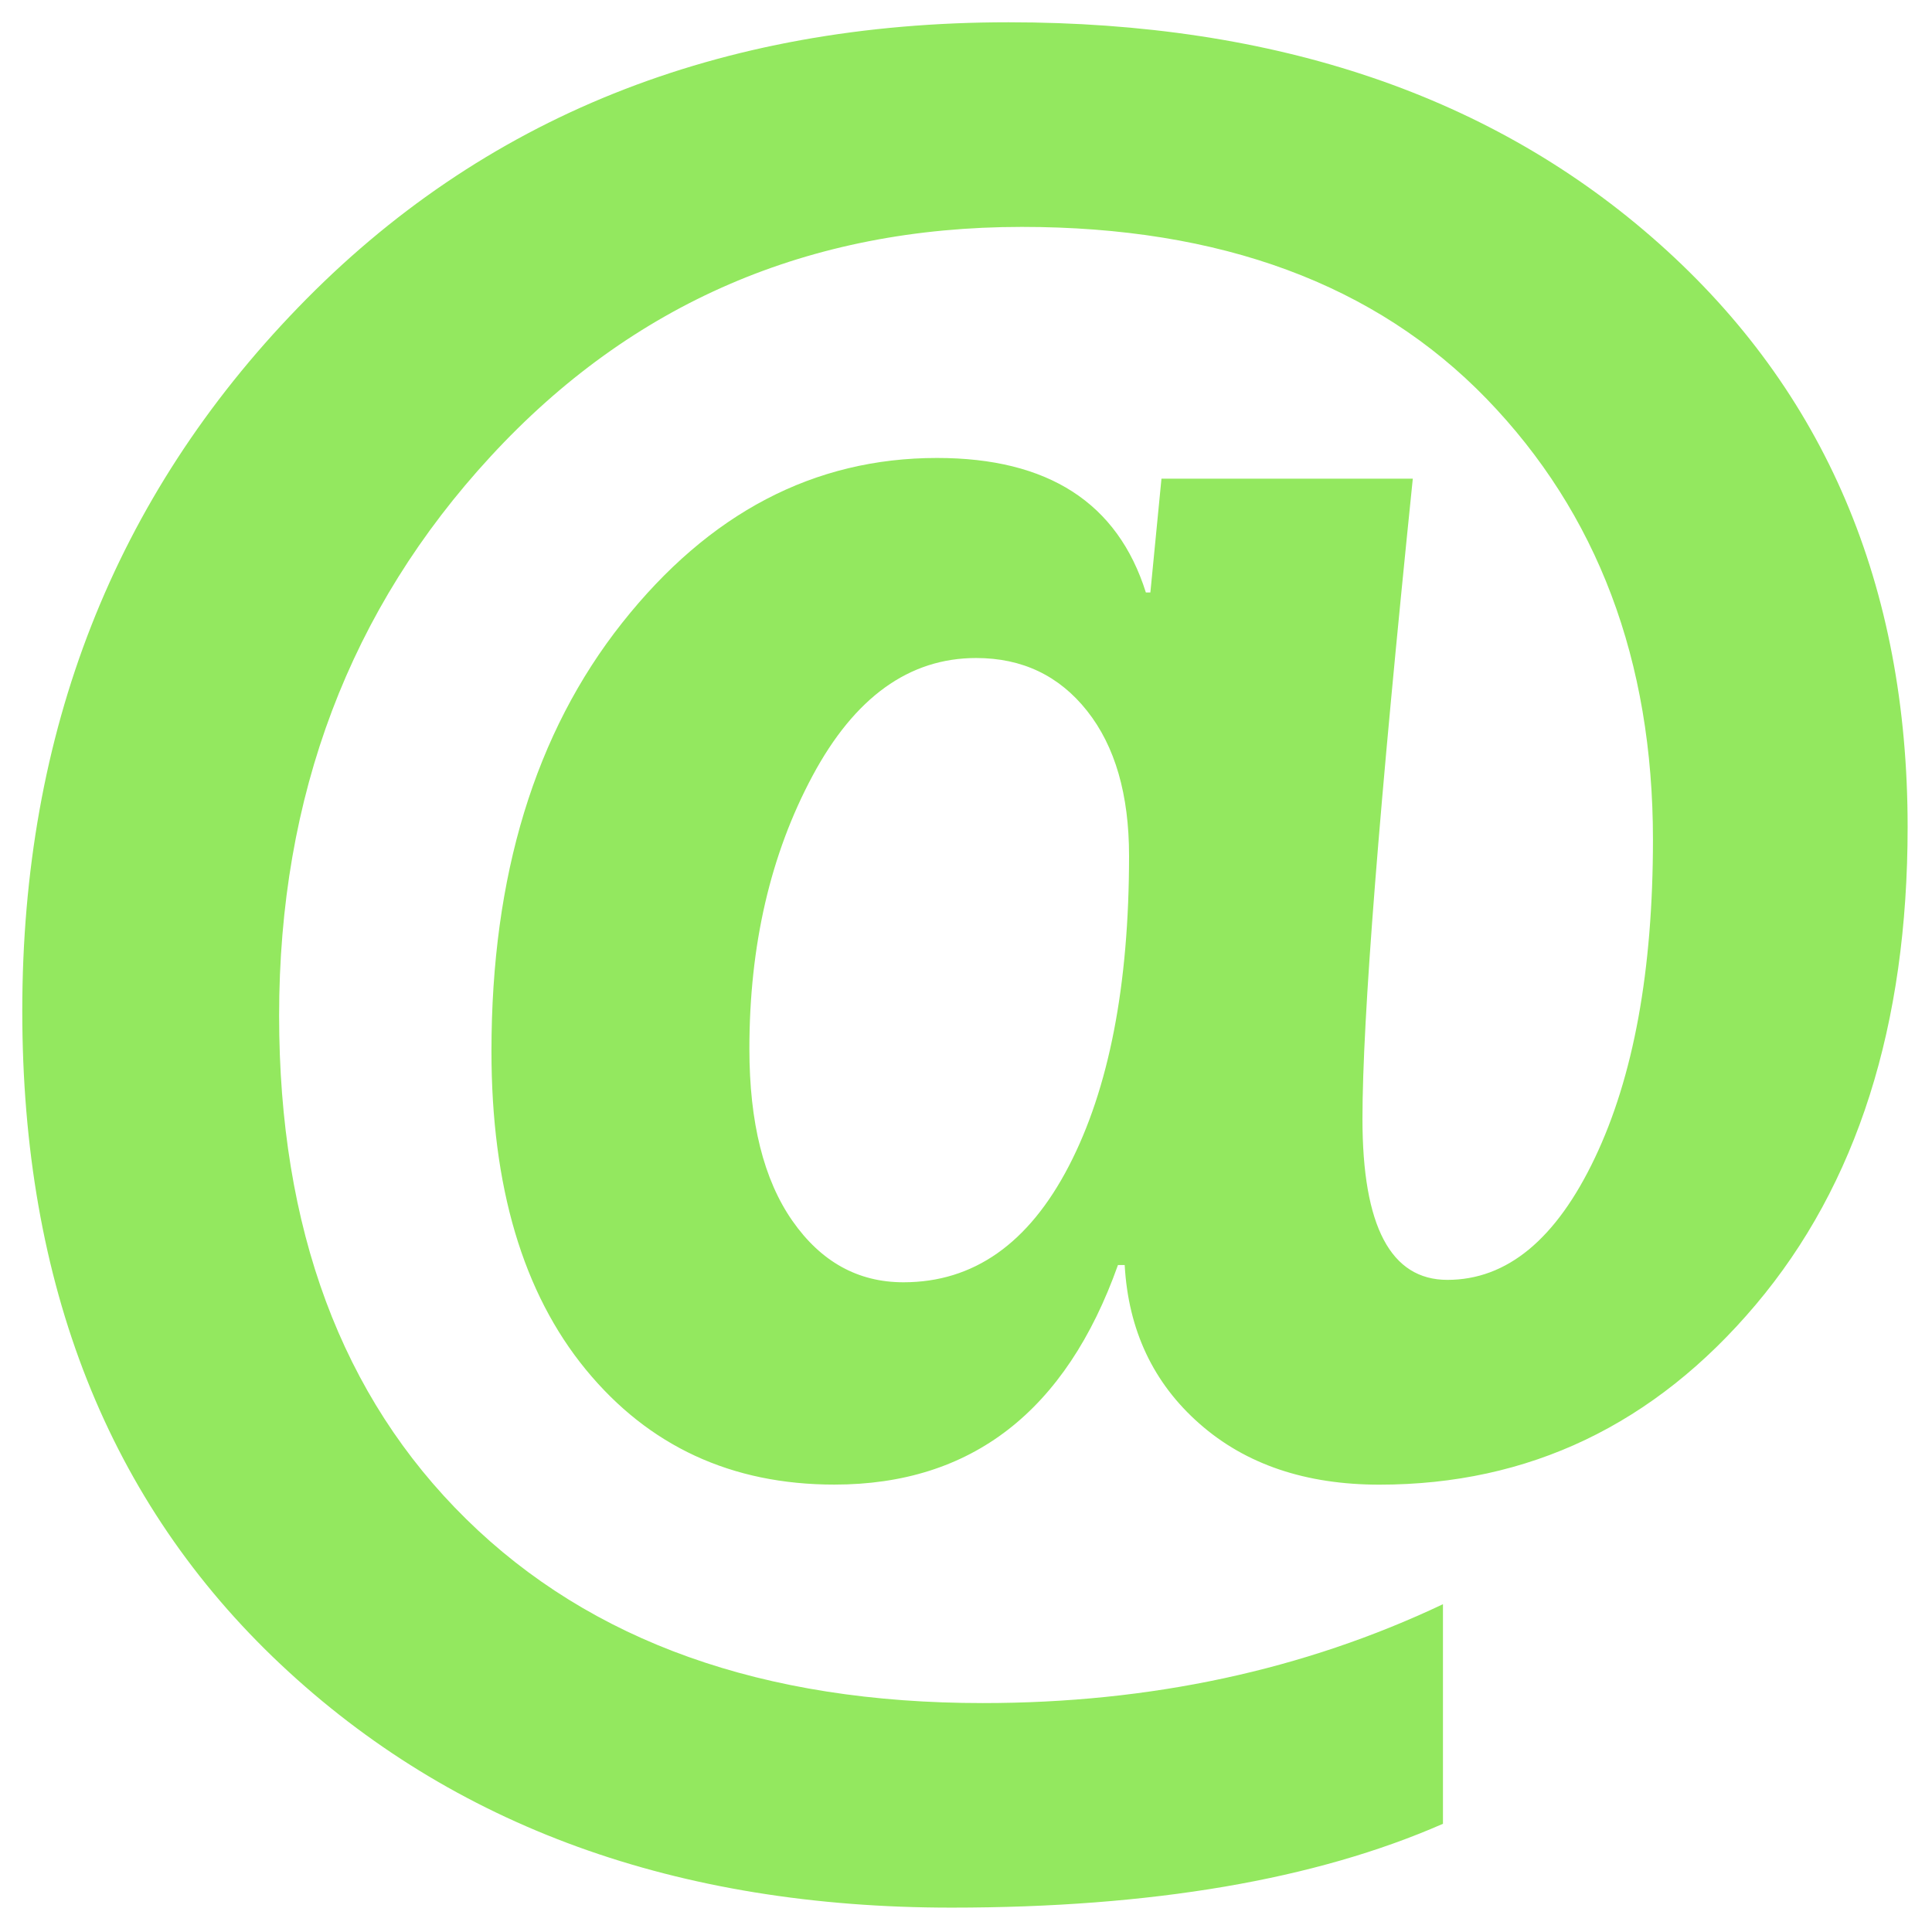 <svg xmlns="http://www.w3.org/2000/svg" xmlns:xlink="http://www.w3.org/1999/xlink" width="313" zoomAndPan="magnify" viewBox="0 0 234.75 234.75" height="313" preserveAspectRatio="xMidYMid meet" version="1.0"><defs><clipPath id="d49f4f2412"><path d="M 2.707 2.707 L 231.965 2.707 L 231.965 231.965 L 2.707 231.965 Z M 2.707 2.707 " clip-rule="nonzero"/></clipPath></defs><g clip-path="url(#d49f4f2412)"><path fill="#93e85f" d="M 136.656 153.707 L 135.84 153.707 C 129.512 171.496 118.023 180.387 101.379 180.387 C 88.895 180.387 78.824 175.727 71.184 166.414 C 63.539 157.098 59.715 144.199 59.715 127.723 C 59.715 106.402 65.008 89.055 75.59 75.688 C 86.172 62.32 98.93 55.645 113.855 55.645 C 127.344 55.645 135.793 61.09 139.23 71.988 L 139.777 71.988 L 141.125 58.164 L 171.664 58.164 C 167.594 97.828 165.547 123.77 165.547 135.961 C 165.547 149.004 168.984 155.512 175.867 155.512 C 183.109 155.512 189.082 150.578 193.777 140.711 C 198.484 130.844 200.844 117.945 200.844 102.023 C 200.844 80.234 194.094 62.375 180.625 48.453 C 167.133 34.531 148.324 27.57 124.164 27.57 C 98.289 27.57 76.77 36.859 59.633 55.441 C 42.488 74.012 33.914 96.676 33.914 123.398 C 33.914 149.285 41.492 169.68 56.648 184.578 C 71.801 199.48 92.719 206.934 119.414 206.934 C 139.777 206.934 158.41 202.934 175.328 194.922 L 175.328 221.602 C 159.855 228.387 139.953 231.789 115.617 231.789 C 82.227 231.789 55.062 221.938 34.117 202.246 C 13.176 182.555 2.707 156.086 2.707 122.836 C 2.707 88.938 13.879 60.445 36.234 37.352 C 58.566 14.258 87.344 2.707 122.535 2.707 C 155.109 2.707 181.461 11.668 201.594 29.598 C 221.727 47.527 231.789 71.148 231.789 100.488 C 231.789 124.613 225.637 143.953 213.328 158.535 C 201.031 173.109 185.777 180.395 167.602 180.395 C 158.648 180.395 151.355 177.93 145.75 172.992 C 140.129 168.051 137.098 161.617 136.656 153.707 Z M 118.605 79.953 C 110.465 79.953 103.84 84.727 98.727 94.27 C 93.609 103.82 91.055 114.867 91.055 127.441 C 91.055 136.387 92.797 143.344 96.277 148.332 C 99.758 153.32 104.254 155.805 109.777 155.805 C 118.289 155.805 124.977 151.109 129.863 141.699 C 134.746 132.297 137.188 119.723 137.188 103.988 C 137.188 96.535 135.484 90.664 132.094 86.383 C 128.703 82.102 124.219 79.953 118.605 79.953 Z M 118.605 79.953 " fill-opacity="1" fill-rule="nonzero"/></g></svg>